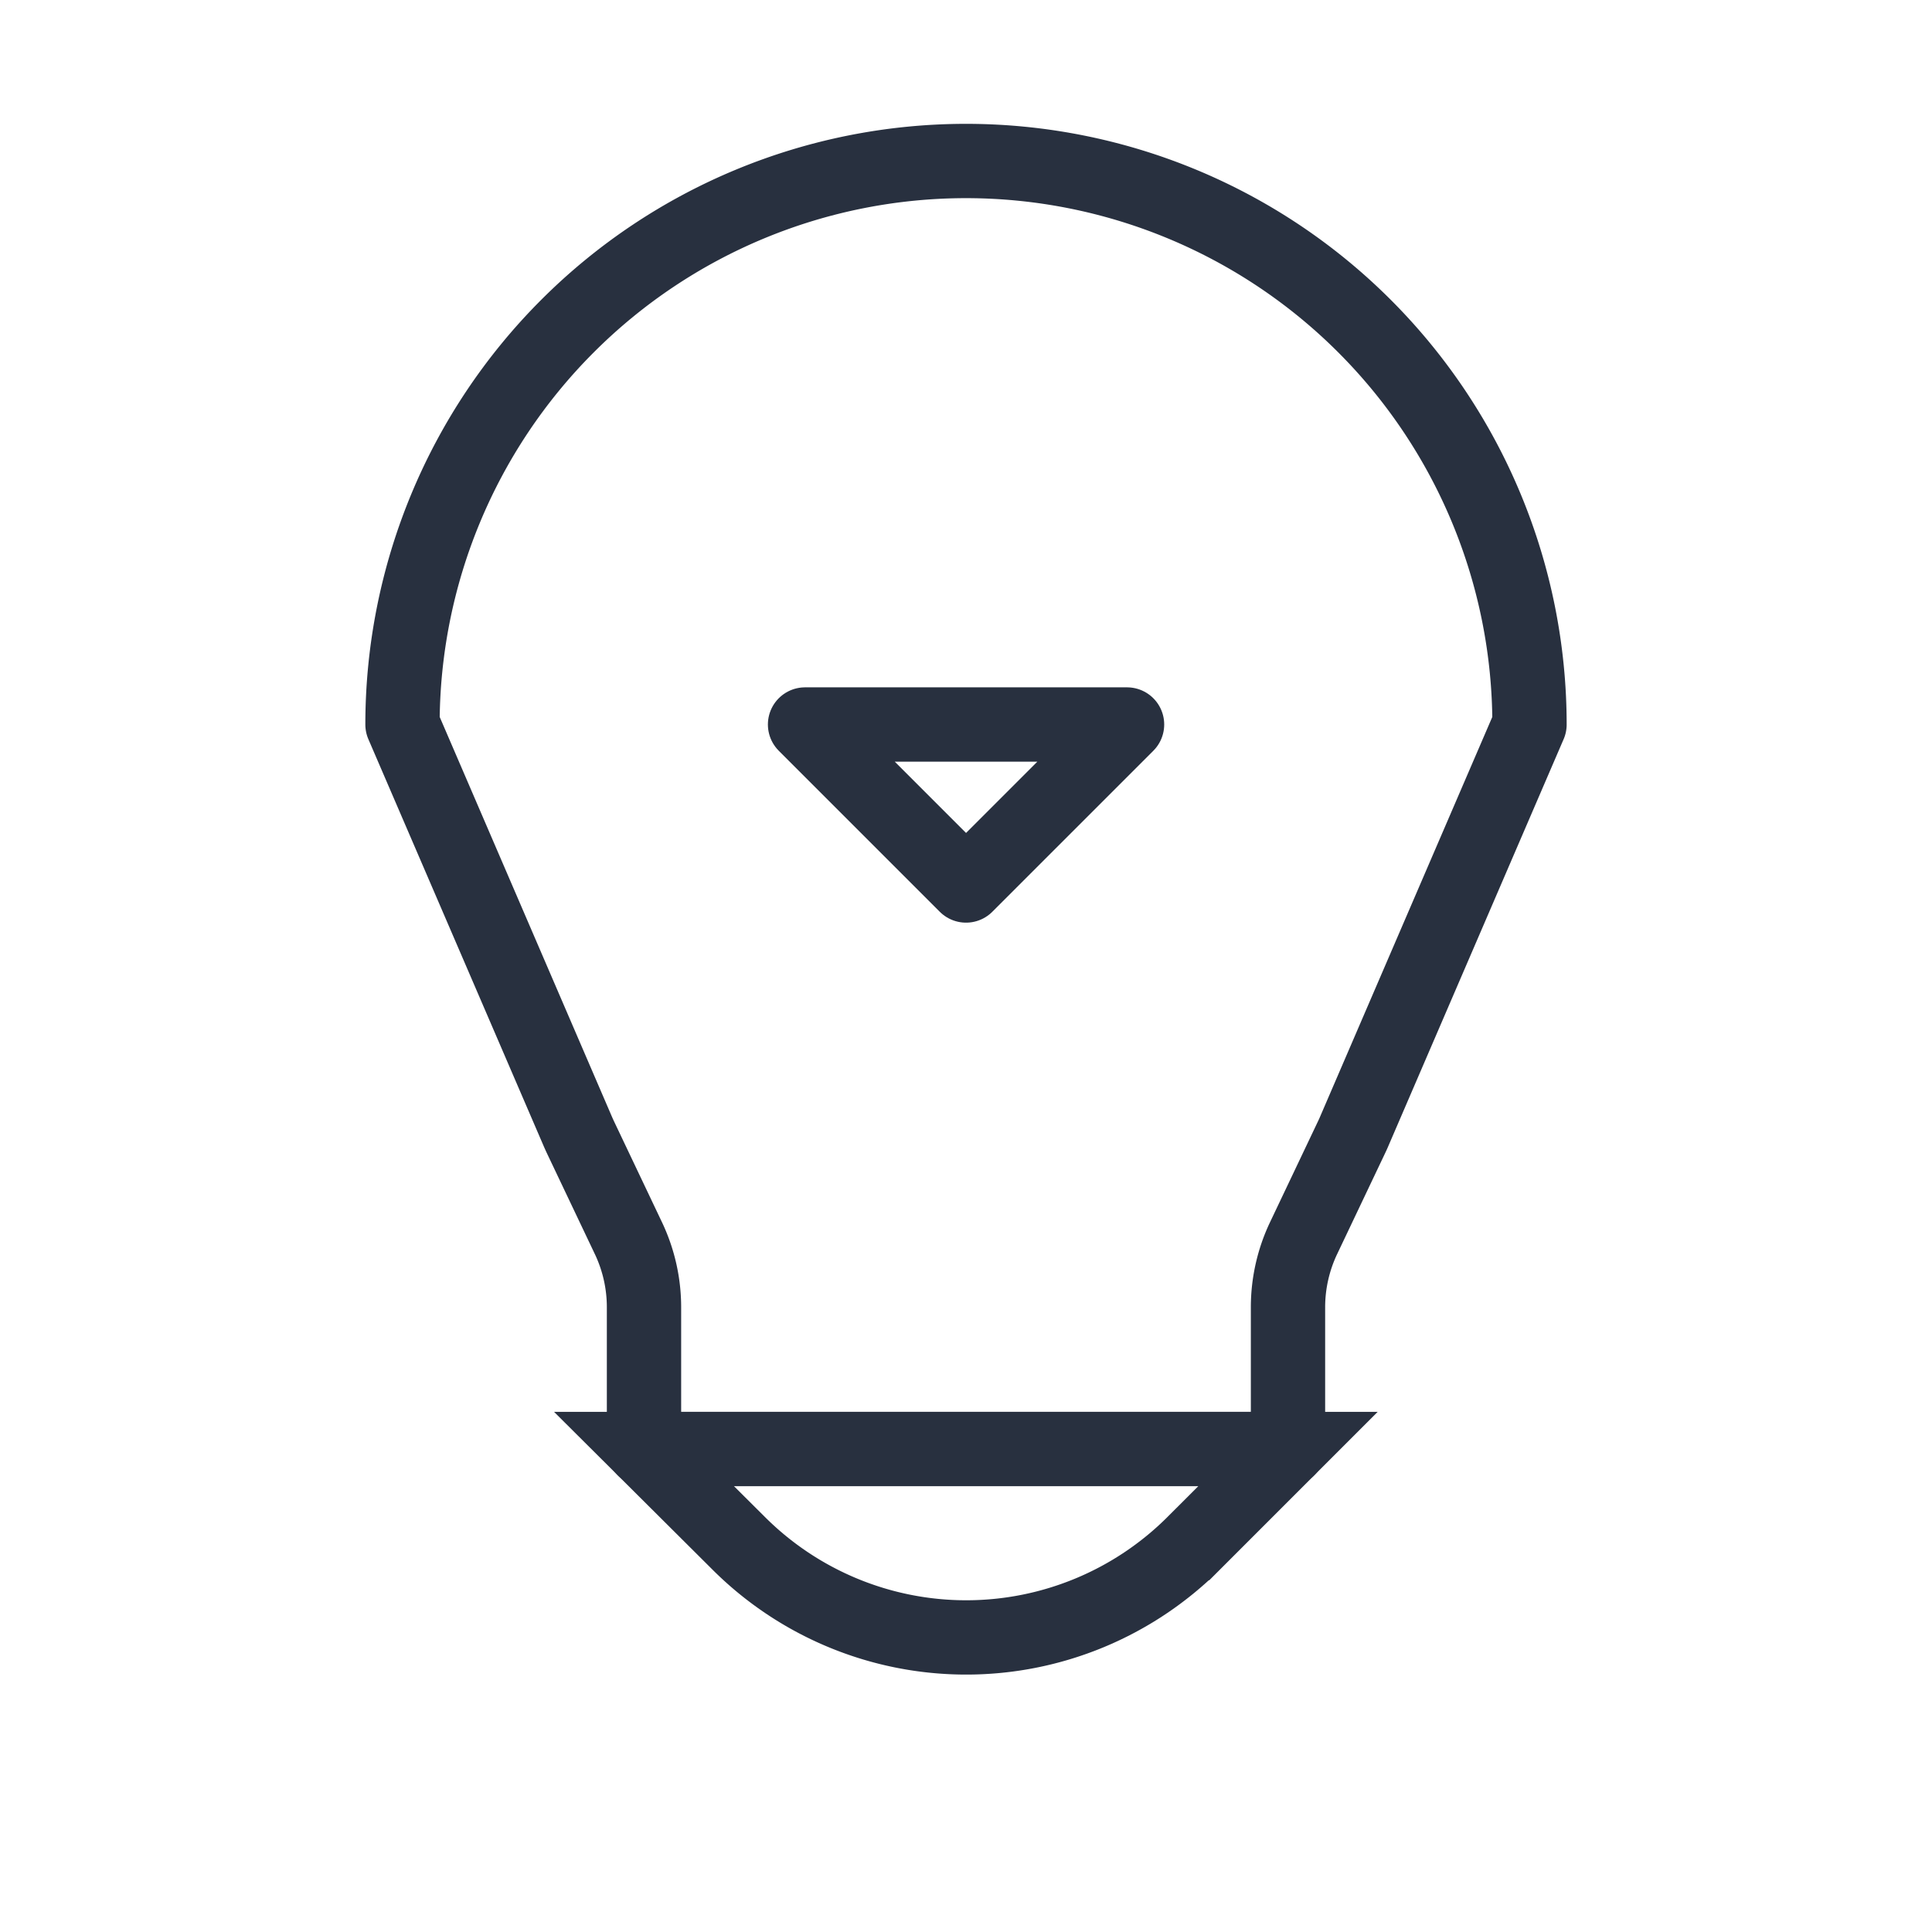 <svg id="idea" xmlns="http://www.w3.org/2000/svg" width="39" height="39" viewBox="0 0 39 39">
  <g id="Vector" transform="translate(8.125 3.25)">
    <path id="Vector-2" data-name="Vector" d="M3,16H16l-1.9,1.9a6.5,6.5,0,0,1-9.192,0Z" transform="translate(1.875 10)" fill="none" stroke="#28303f" stroke-miterlimit="10" stroke-width="1.5"/>
    <path id="Vector-3" data-name="Vector" d="M4.875,26h13V23.14a3.25,3.25,0,0,1,.314-1.395l.974-2.049q.026-.054.049-.109l3.538-8.212a11.375,11.375,0,0,0-22.75,0l3.538,8.212q.024.055.049.109l.974,2.049a3.25,3.25,0,0,1,.314,1.395Z" fill="none" stroke="#28303f" stroke-linejoin="round" stroke-miterlimit="10" stroke-width="1.5"/>
    <path id="Vector-4" data-name="Vector" d="M3.25,3.25v0ZM0,0H6.5L3.25,3.25Z" transform="translate(8.126 11.375)" fill="none" stroke="#28303f" stroke-linecap="round" stroke-linejoin="round" stroke-miterlimit="10" stroke-width="1.5"/>
  </g>
</svg>
